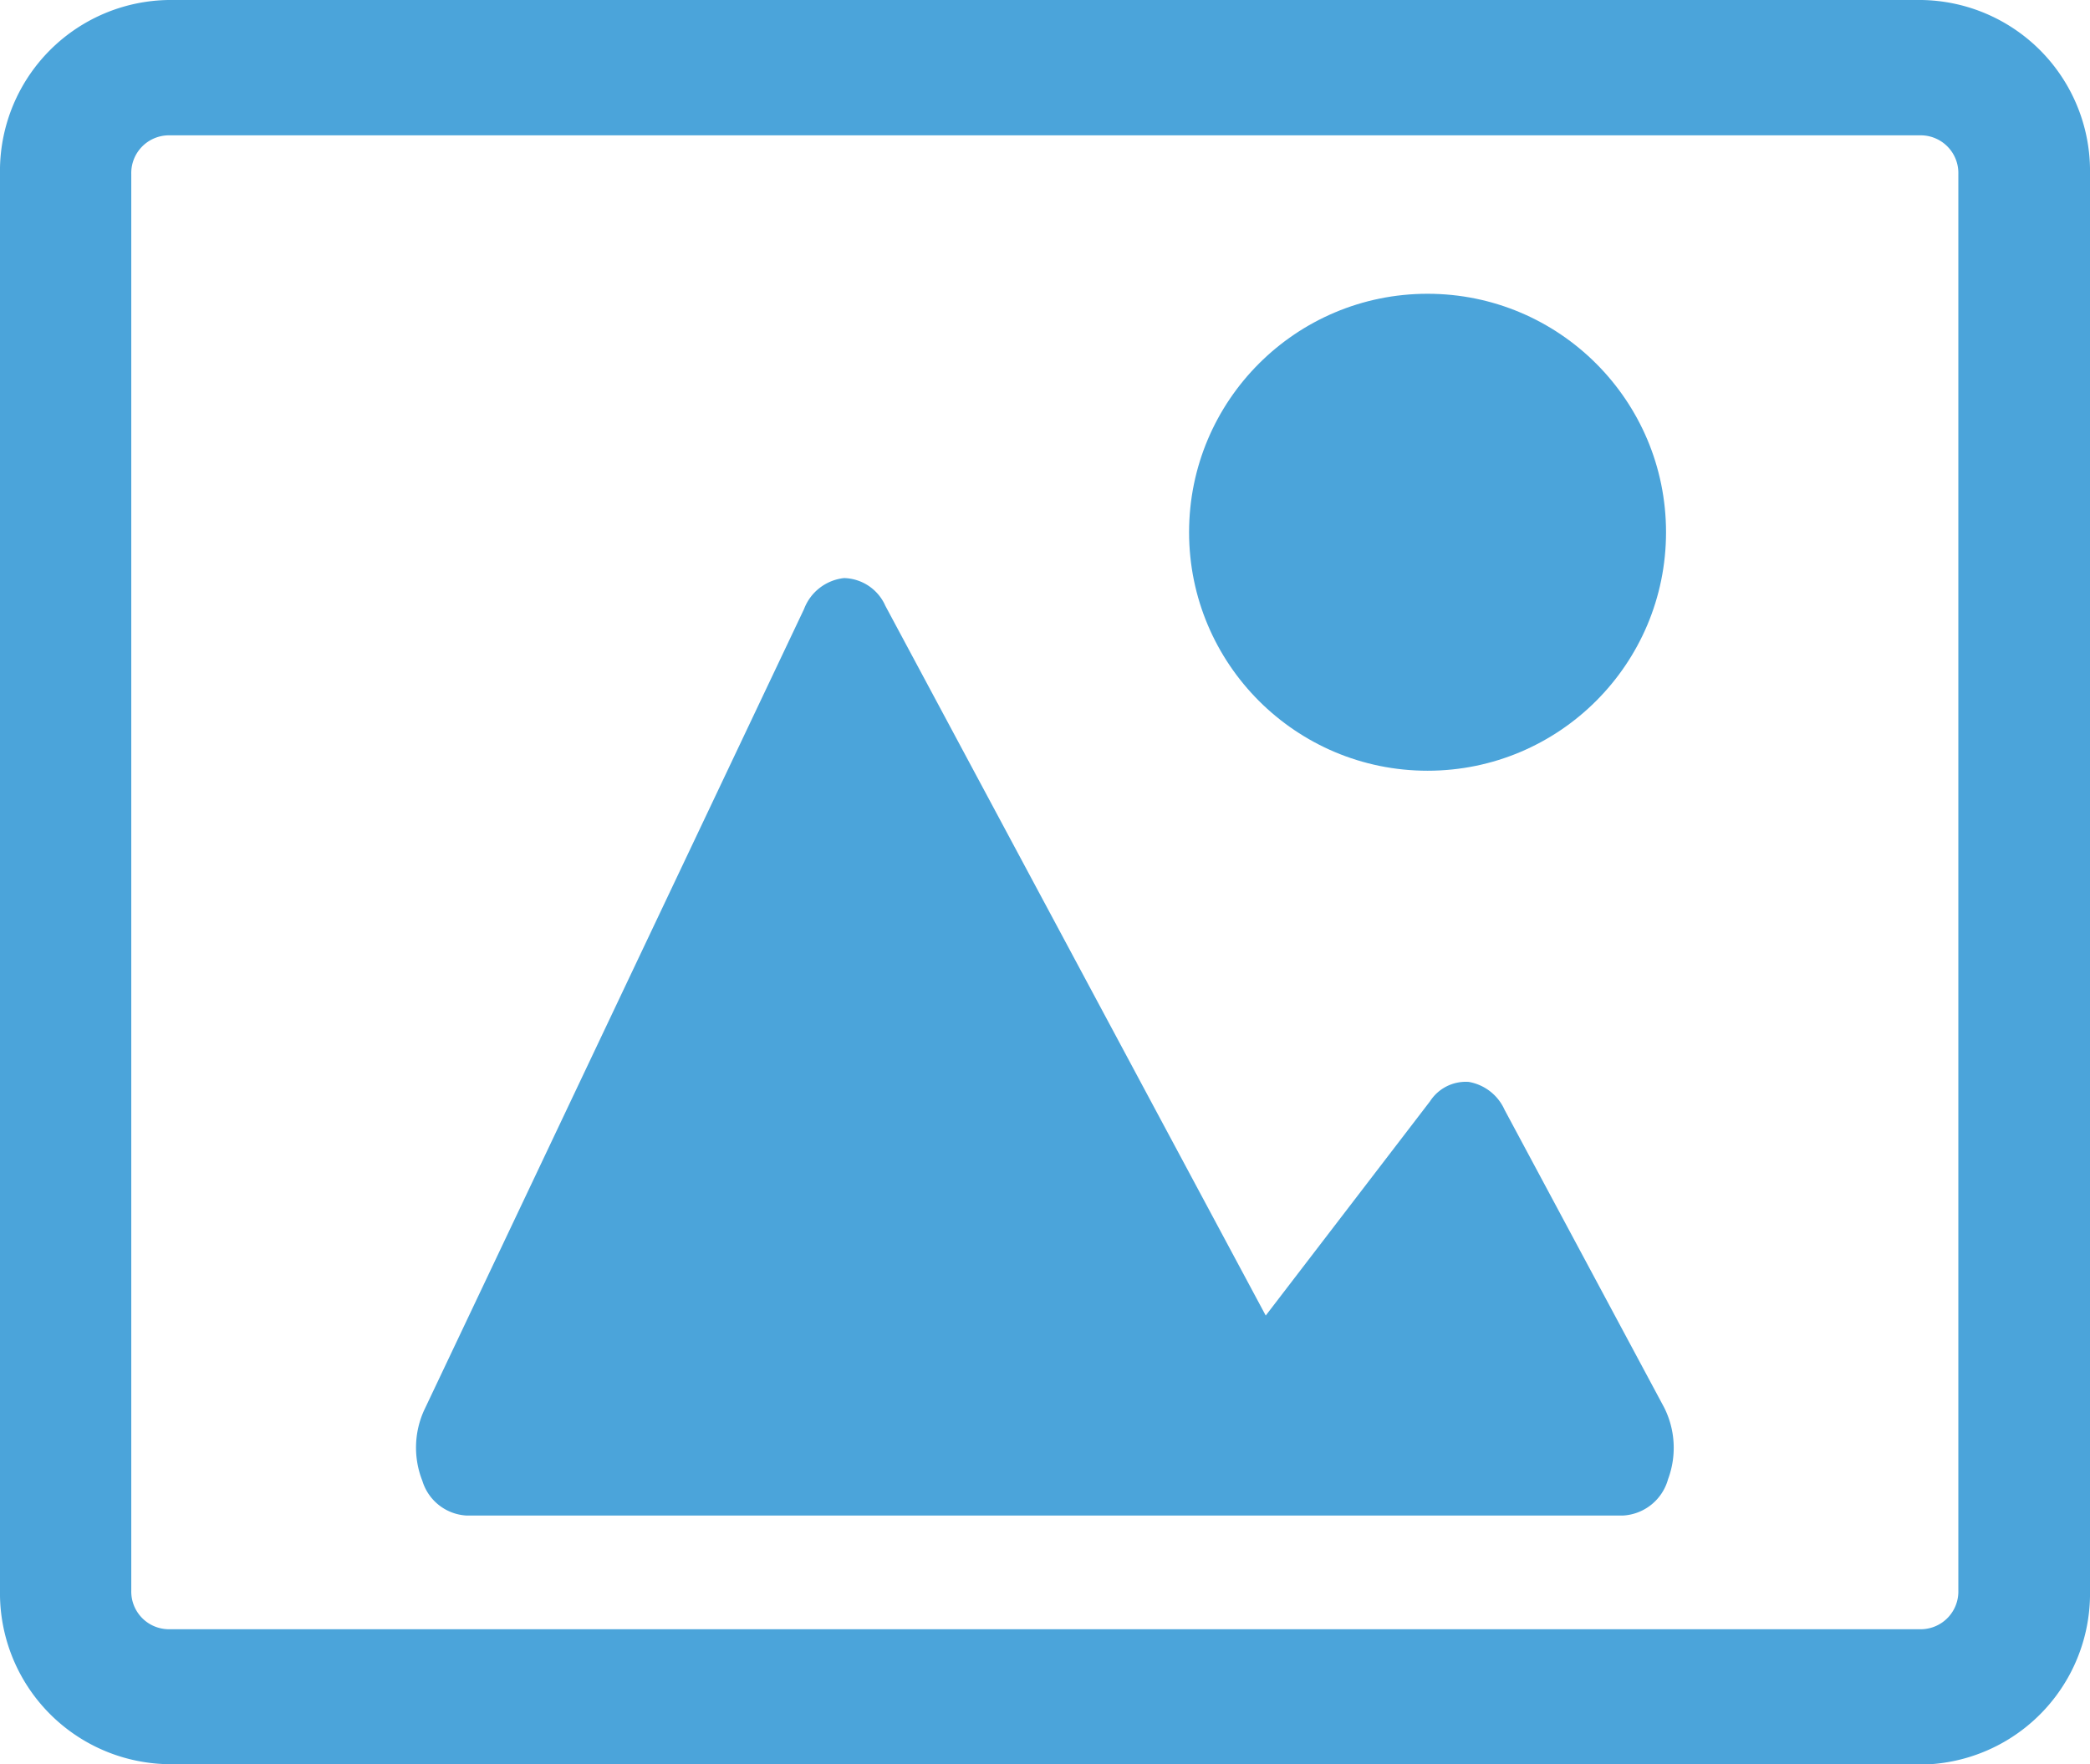 <svg xmlns="http://www.w3.org/2000/svg" width="21.621" height="18.25" viewBox="0 0 21.621 18.25">
  <g id="Group_54519" data-name="Group 54519" transform="translate(-167 -637.573)">
    <path id="Path_33104" data-name="Path 33104" d="M19.879,18.25H1.742A1.769,1.769,0,0,1,0,16.454V1.8A1.769,1.769,0,0,1,1.742,0H19.879a1.769,1.769,0,0,1,1.742,1.8V16.454a1.769,1.769,0,0,1-1.742,1.8ZM1.742,1.4a.39.39,0,0,0-.384.4V16.454a.39.39,0,0,0,.384.4H19.879a.39.39,0,0,0,.38-.4V1.8a.39.39,0,0,0-.38-.4Z" transform="translate(167 637.573)" fill="#4ba4da"/>
    <path id="Path_33105" data-name="Path 33105" d="M10.872,29.84h11.96a.513.513,0,0,0,.468-.376.928.928,0,0,0-.041-.743l-1.65-3.078a.5.5,0,0,0-.371-.289.44.44,0,0,0-.4.2l-1.7,2.217-3.935-7.342a.48.48,0,0,0-.427-.287.5.5,0,0,0-.414.32L10.43,28.754a.933.933,0,0,0-.017.726A.507.507,0,0,0,10.872,29.84Z" transform="translate(160.956 623.411)" fill="#4ba4da"/>
    <circle id="Ellipse_626" data-name="Ellipse 626" cx="2.467" cy="2.467" r="2.467" transform="translate(179.301 640.612)" fill="#4ba4da"/>
  </g>
</svg>
